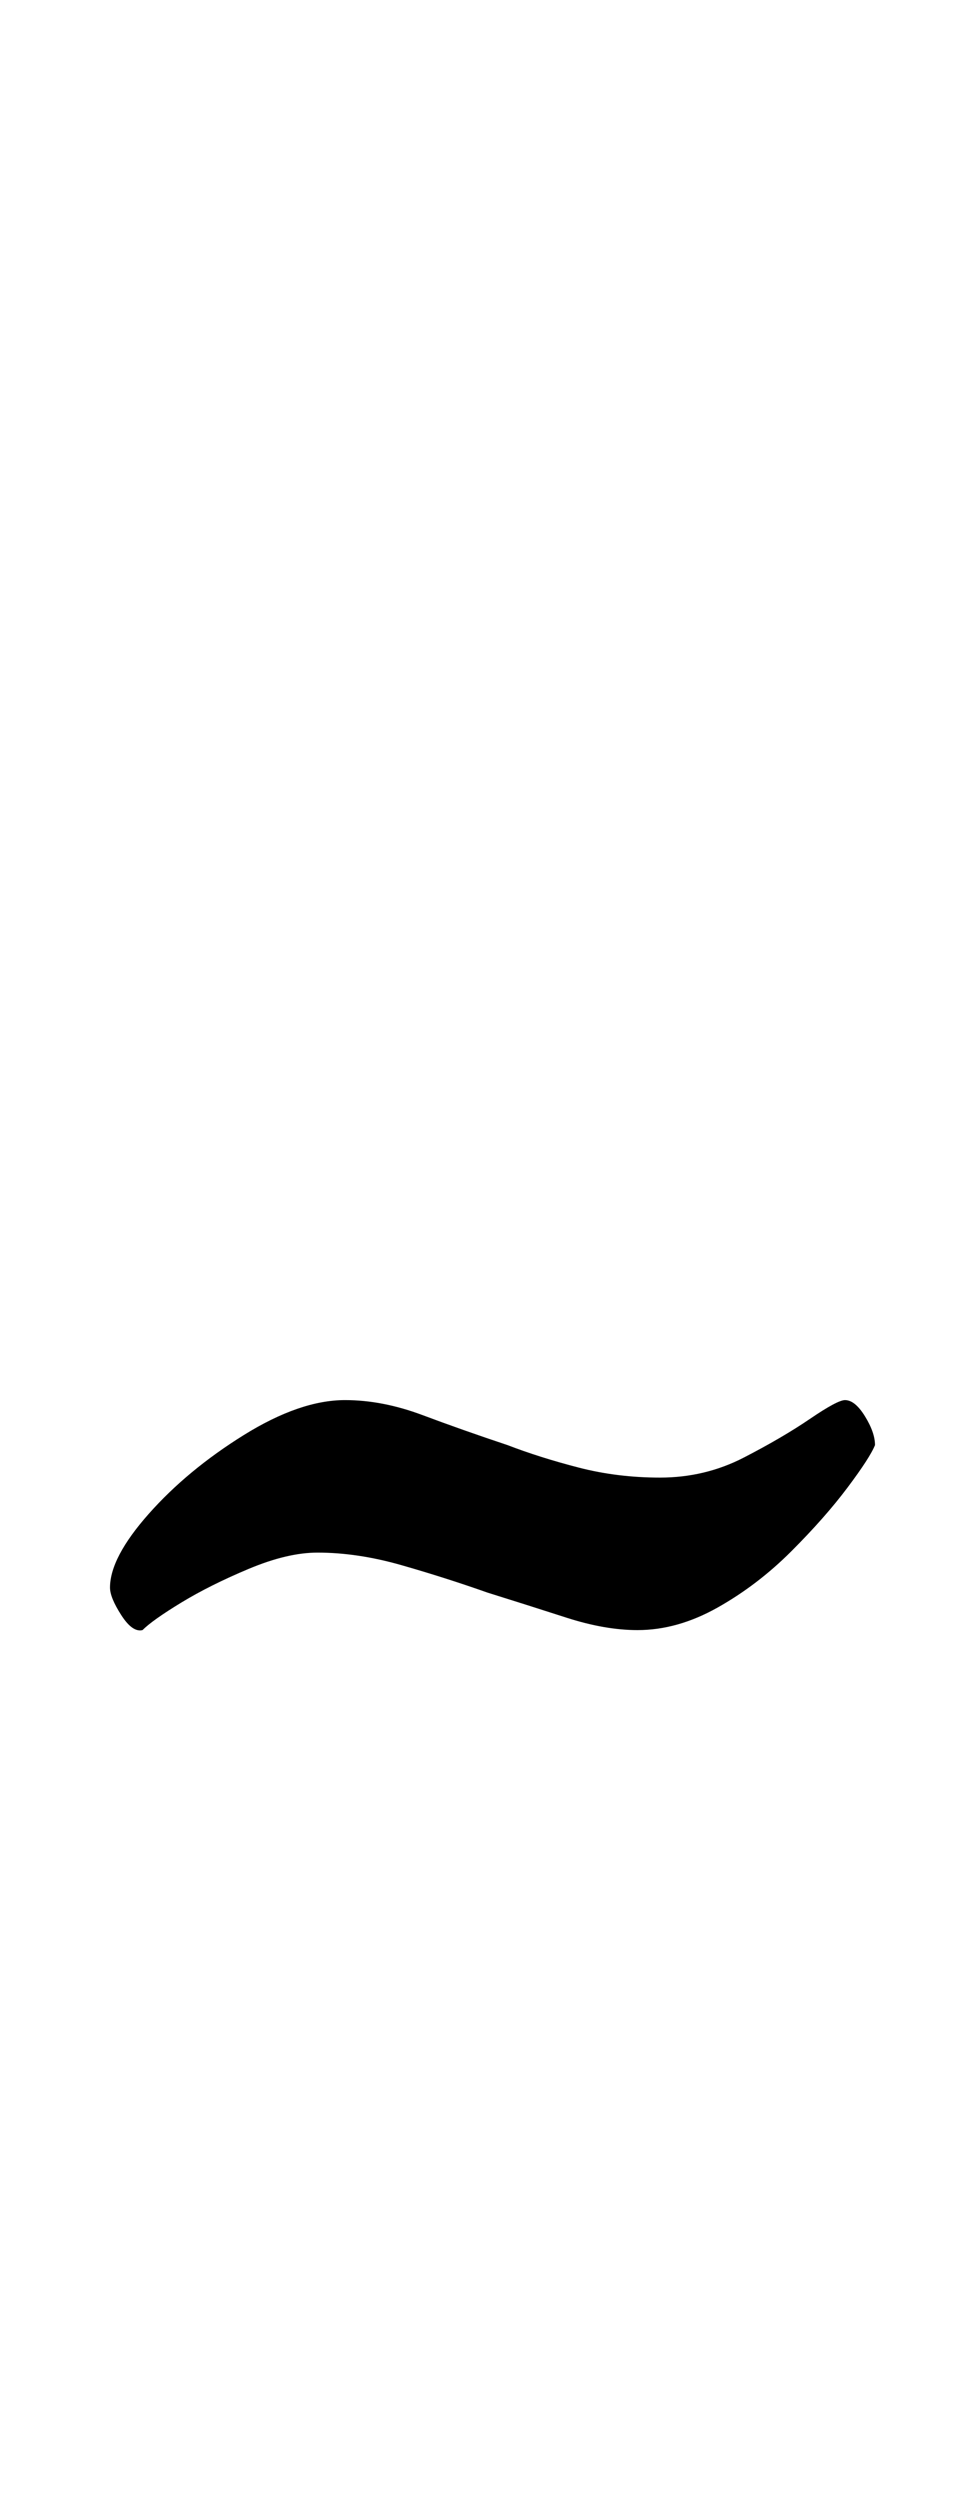 <?xml version="1.0" standalone="no"?>
<!DOCTYPE svg PUBLIC "-//W3C//DTD SVG 1.1//EN" "http://www.w3.org/Graphics/SVG/1.1/DTD/svg11.dtd" >
<svg xmlns="http://www.w3.org/2000/svg" xmlns:xlink="http://www.w3.org/1999/xlink" version="1.1" viewBox="-10 0 384 1000">
  <g transform="matrix(1 0 0 -1 0 800)">
   <path fill="currentColor"
d="M47 148q-4 -1 -8.5 6t-4.5 11q0 12 15.5 29.5t38 31.5t40.5 14q15 0 31 -6t34 -12q13 -5 28.5 -9t32.5 -4q18 0 33.5 8t26.5 15.5t14 7.5q4 0 8 -6.5t4 -11.5q-2 -5 -11 -17t-22.5 -25.5t-29.5 -22.5t-32 -9q-13 0 -28.5 5t-31.5 10q-17 6 -34.5 11t-33.5 5
q-12 0 -27.5 -6.5t-27 -13.5t-15.5 -11z" />
  </g>

</svg>
